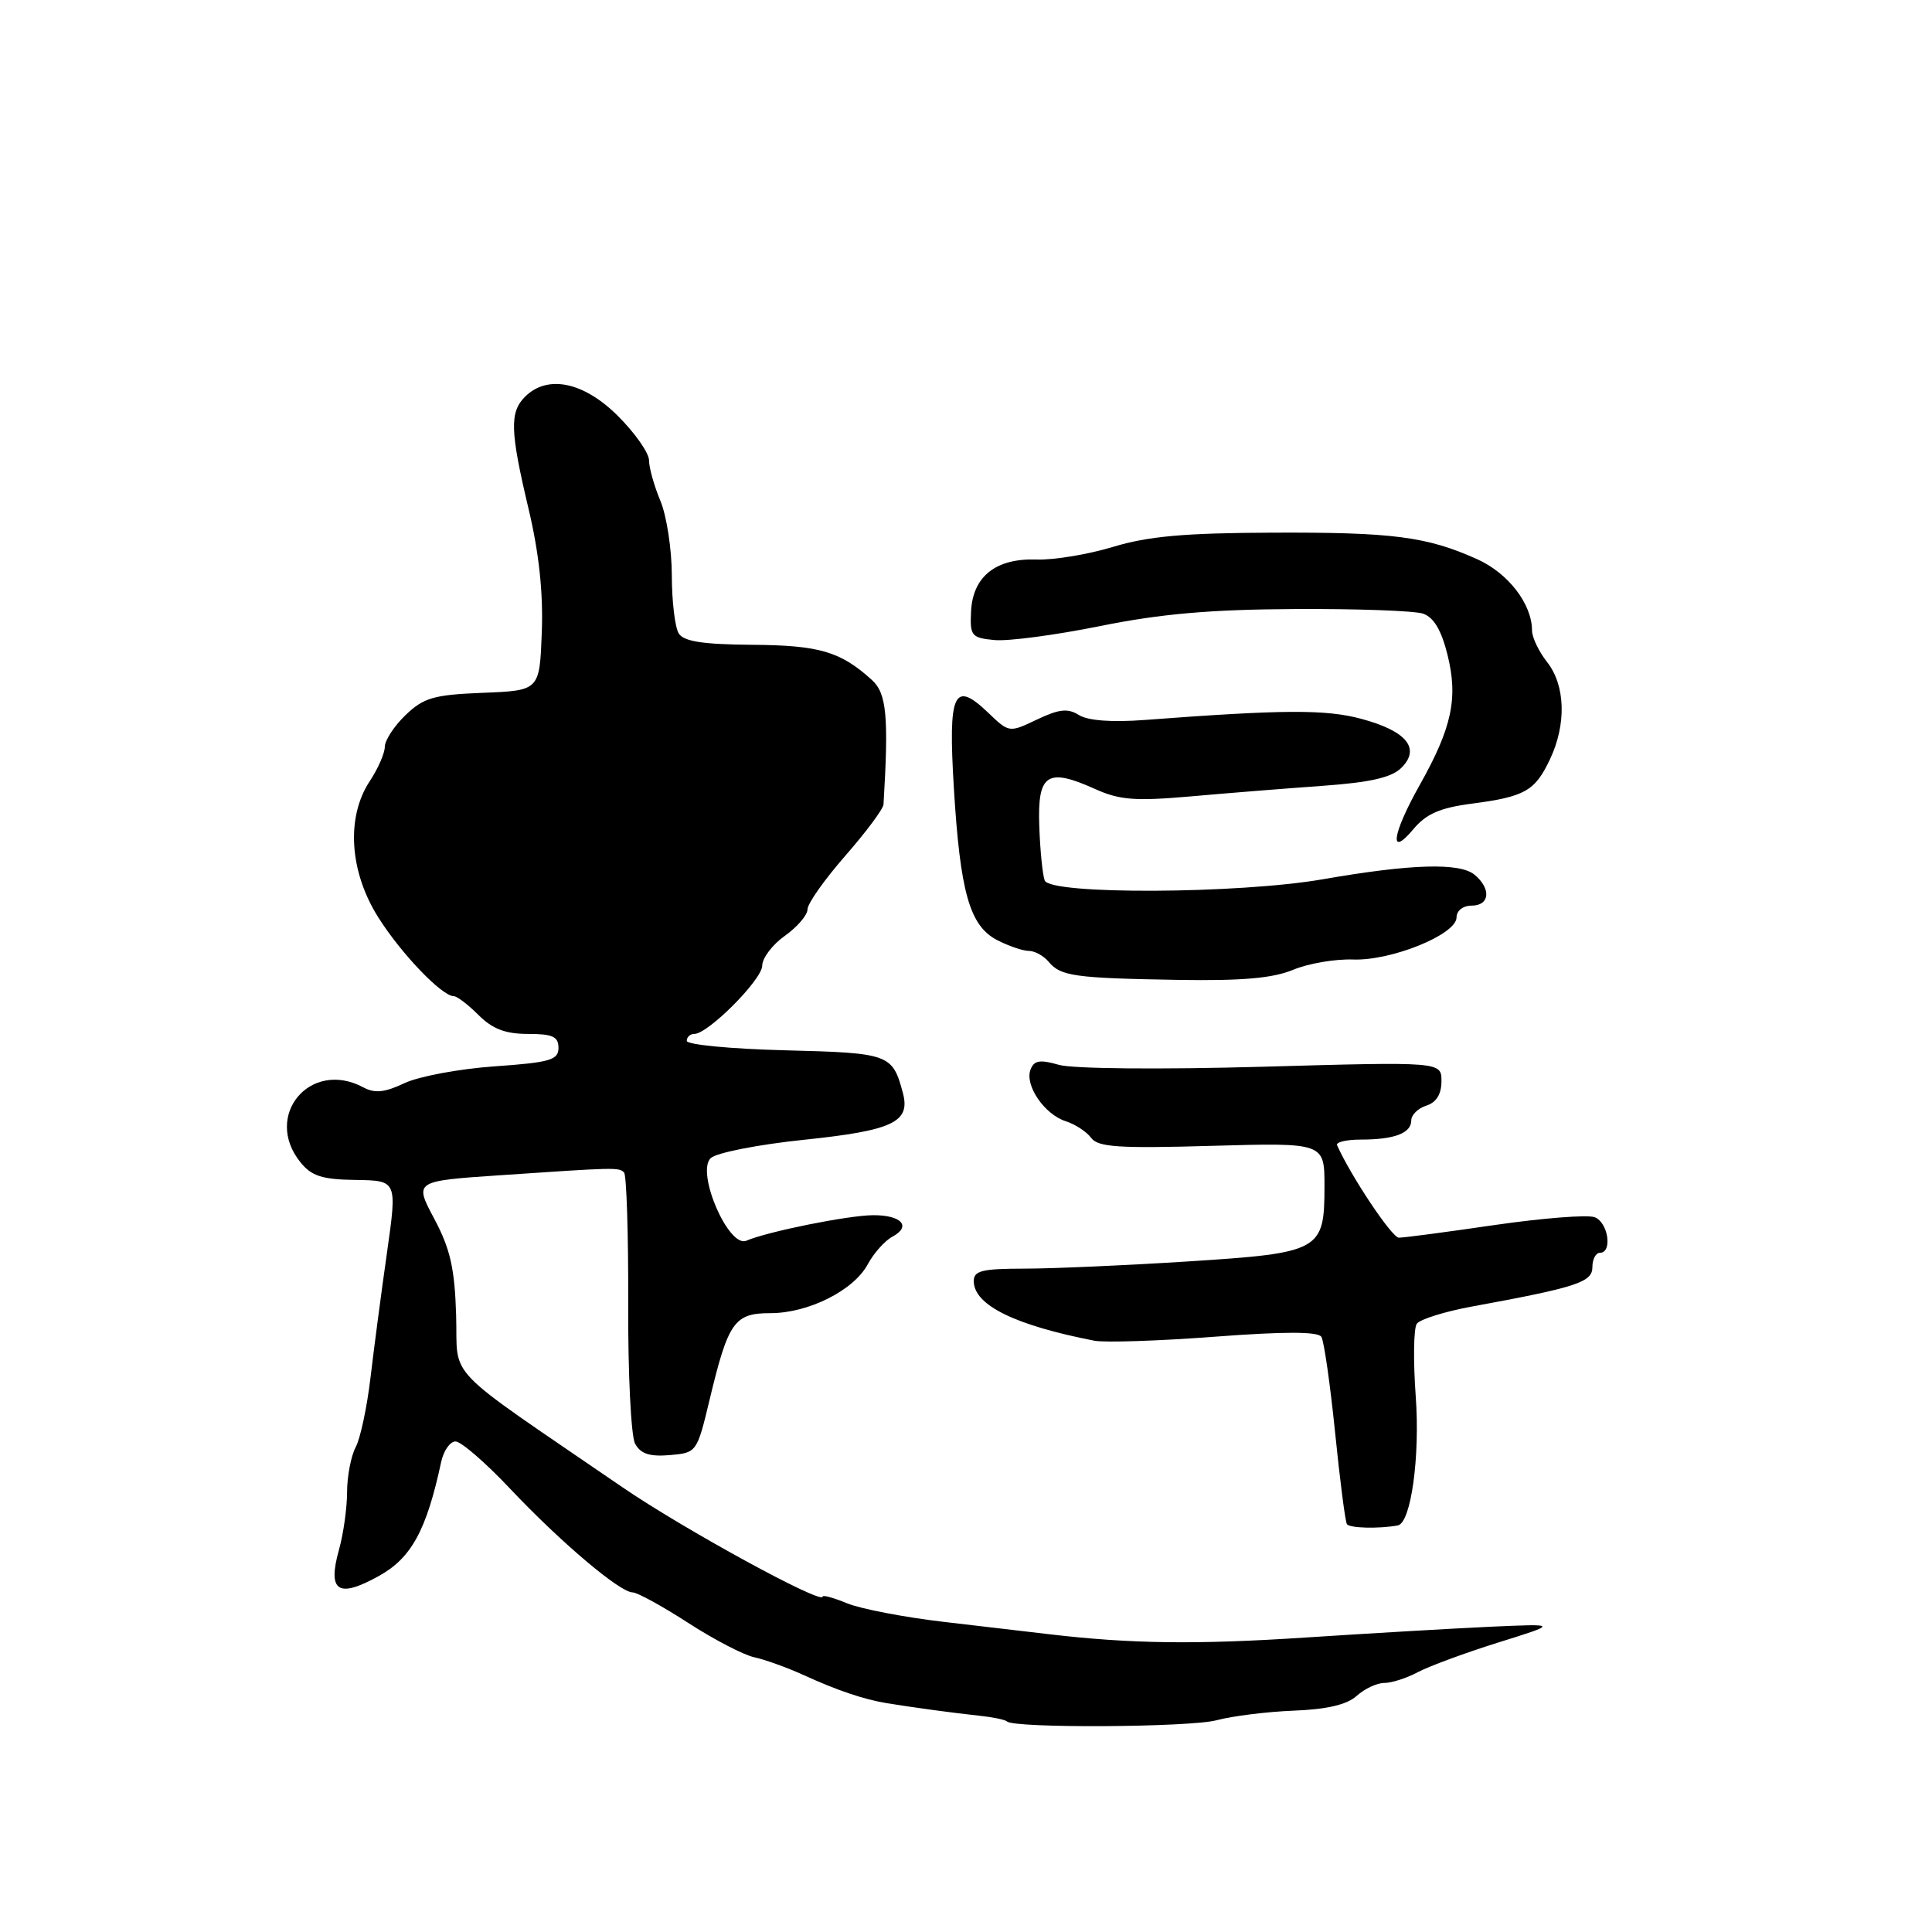<?xml version="1.0" encoding="UTF-8" standalone="no"?>
<!DOCTYPE svg PUBLIC "-//W3C//DTD SVG 1.1//EN" "http://www.w3.org/Graphics/SVG/1.1/DTD/svg11.dtd" >
<svg xmlns="http://www.w3.org/2000/svg" xmlns:xlink="http://www.w3.org/1999/xlink" version="1.1" viewBox="0 0 256 256">
 <g >
 <path fill="currentColor"
d=" M 161.21 227.94 C 163.30 227.38 167.90 226.81 171.44 226.67 C 175.83 226.50 178.48 225.88 179.77 224.71 C 180.81 223.77 182.45 223.00 183.42 223.00 C 184.40 223.00 186.39 222.36 187.85 221.58 C 189.31 220.80 194.10 219.03 198.50 217.65 C 206.50 215.15 206.50 215.15 197.50 215.55 C 192.55 215.78 181.53 216.42 173.00 216.98 C 158.51 217.93 149.87 217.82 139.00 216.54 C 136.53 216.25 130.22 215.52 125.00 214.90 C 119.78 214.29 114.04 213.18 112.25 212.45 C 110.46 211.71 109.00 211.31 109.00 211.56 C 109.00 212.68 90.56 202.61 82.45 197.05 C 58.28 180.49 60.71 183.00 60.44 174.26 C 60.25 168.06 59.66 165.47 57.54 161.49 C 54.88 156.50 54.88 156.50 66.19 155.73 C 81.64 154.68 82.00 154.67 82.69 155.36 C 83.02 155.69 83.27 163.50 83.24 172.71 C 83.20 181.92 83.61 190.28 84.15 191.29 C 84.88 192.64 86.06 193.03 88.74 192.81 C 92.32 192.50 92.35 192.46 94.03 185.45 C 96.50 175.15 97.30 174.00 102.08 174.00 C 107.13 174.00 113.14 170.98 114.99 167.51 C 115.78 166.05 117.24 164.41 118.24 163.87 C 120.81 162.50 119.46 161.00 115.69 161.02 C 112.36 161.04 101.67 163.20 98.90 164.40 C 96.55 165.42 92.20 155.35 94.17 153.46 C 94.90 152.75 100.45 151.66 106.50 151.03 C 118.31 149.80 120.66 148.69 119.64 144.83 C 118.26 139.67 117.86 139.52 104.04 139.17 C 96.87 138.99 91.00 138.43 91.00 137.92 C 91.00 137.41 91.45 137.00 92.00 137.00 C 93.83 137.00 101.00 129.79 101.00 127.95 C 101.00 126.95 102.35 125.17 104.00 124.00 C 105.65 122.83 107.00 121.25 107.00 120.49 C 107.00 119.73 109.25 116.55 112.00 113.40 C 114.75 110.26 117.03 107.20 117.07 106.59 C 117.77 94.94 117.49 91.87 115.53 90.10 C 111.38 86.33 108.57 85.50 99.67 85.44 C 93.15 85.39 90.61 85.00 89.94 83.94 C 89.44 83.15 89.02 79.67 89.02 76.22 C 89.01 72.76 88.33 68.32 87.50 66.35 C 86.67 64.37 86.00 61.96 86.00 61.00 C 86.00 60.03 84.15 57.38 81.88 55.12 C 77.36 50.60 72.54 49.60 69.57 52.57 C 67.51 54.63 67.59 57.11 70.04 67.44 C 71.42 73.24 71.99 78.55 71.79 83.77 C 71.50 91.50 71.50 91.50 64.00 91.80 C 57.49 92.06 56.15 92.44 53.75 94.74 C 52.24 96.19 51.00 98.08 50.99 98.94 C 50.99 99.80 50.09 101.85 49.00 103.50 C 45.84 108.27 46.29 115.48 50.12 121.55 C 53.15 126.36 58.56 132.00 60.13 132.00 C 60.56 132.00 62.03 133.12 63.41 134.50 C 65.25 136.34 66.97 137.00 69.95 137.00 C 73.23 137.00 74.00 137.35 74.00 138.85 C 74.00 140.46 72.89 140.78 65.50 141.30 C 60.83 141.63 55.47 142.63 53.58 143.53 C 50.98 144.76 49.67 144.90 48.14 144.08 C 41.11 140.31 34.81 147.84 39.82 154.02 C 41.29 155.84 42.70 156.29 47.13 156.35 C 52.63 156.43 52.63 156.43 51.28 165.97 C 50.53 171.21 49.55 178.68 49.09 182.57 C 48.63 186.46 47.75 190.60 47.13 191.76 C 46.51 192.92 46.00 195.59 45.99 197.68 C 45.99 199.78 45.51 203.24 44.91 205.37 C 43.38 210.88 44.79 211.82 50.16 208.85 C 54.50 206.46 56.50 202.81 58.45 193.75 C 58.77 192.24 59.63 191.00 60.36 191.00 C 61.09 191.00 64.35 193.82 67.59 197.26 C 74.24 204.31 82.14 211.00 83.82 211.00 C 84.43 211.00 87.74 212.81 91.17 215.03 C 94.60 217.25 98.56 219.31 99.96 219.60 C 101.35 219.90 104.30 220.96 106.50 221.96 C 110.93 223.99 114.47 225.18 117.50 225.68 C 121.13 226.27 126.45 226.99 129.76 227.34 C 131.55 227.53 133.20 227.87 133.43 228.10 C 134.36 229.02 157.68 228.89 161.21 227.94 Z  M 185.21 202.13 C 186.96 201.81 188.18 193.04 187.59 185.00 C 187.25 180.32 187.31 176.01 187.73 175.41 C 188.15 174.81 191.43 173.79 195.00 173.13 C 208.96 170.57 211.00 169.90 211.00 167.90 C 211.00 166.86 211.45 166.00 212.00 166.00 C 213.69 166.00 213.10 161.98 211.31 161.29 C 210.38 160.93 204.42 161.40 198.06 162.32 C 191.70 163.25 185.98 164.01 185.35 164.00 C 184.44 164.00 178.98 155.82 177.17 151.75 C 176.98 151.34 178.41 151.00 180.33 151.00 C 184.77 151.00 187.00 150.15 187.00 148.46 C 187.00 147.73 187.90 146.85 189.00 146.50 C 190.32 146.08 191.00 144.99 191.00 143.27 C 191.00 140.68 191.00 140.68 167.25 141.35 C 153.64 141.73 142.14 141.62 140.32 141.10 C 137.79 140.37 137.02 140.50 136.55 141.73 C 135.75 143.80 138.40 147.67 141.22 148.57 C 142.47 148.97 143.98 149.96 144.58 150.77 C 145.48 152.00 148.20 152.19 160.58 151.83 C 175.50 151.41 175.50 151.41 175.50 157.17 C 175.50 165.75 175.00 166.02 157.37 167.15 C 149.19 167.67 139.46 168.10 135.75 168.10 C 130.06 168.11 129.00 168.38 129.03 169.80 C 129.09 172.95 134.49 175.60 145.00 177.65 C 146.38 177.92 153.56 177.68 160.97 177.12 C 170.24 176.42 174.65 176.43 175.09 177.14 C 175.44 177.71 176.25 183.38 176.90 189.74 C 177.54 196.10 178.25 201.59 178.47 201.95 C 178.80 202.49 182.65 202.59 185.21 202.13 Z  M 171.33 128.51 C 173.33 127.67 176.90 127.06 179.25 127.14 C 184.35 127.34 193.00 123.82 193.00 121.56 C 193.00 120.67 193.86 120.00 195.00 120.00 C 197.41 120.00 197.62 117.76 195.39 115.91 C 193.43 114.28 186.98 114.47 175.33 116.50 C 164.14 118.45 139.15 118.57 138.43 116.67 C 138.15 115.94 137.82 112.69 137.71 109.46 C 137.46 102.54 138.75 101.68 145.11 104.55 C 148.35 106.01 150.41 106.17 157.74 105.53 C 162.56 105.10 170.42 104.47 175.21 104.13 C 181.60 103.67 184.40 103.03 185.70 101.73 C 188.26 99.17 186.39 96.87 180.42 95.26 C 175.70 93.98 170.06 94.01 151.67 95.40 C 147.32 95.73 144.16 95.49 142.97 94.75 C 141.49 93.82 140.34 93.95 137.41 95.34 C 133.72 97.10 133.72 97.10 130.94 94.44 C 126.38 90.07 125.62 91.73 126.39 104.39 C 127.23 118.28 128.49 122.68 132.13 124.57 C 133.65 125.35 135.54 126.00 136.33 126.00 C 137.11 126.00 138.29 126.65 138.95 127.44 C 140.53 129.35 142.40 129.61 156.09 129.84 C 164.58 129.98 168.65 129.62 171.33 128.51 Z  M 195.00 106.49 C 202.06 105.57 203.39 104.81 205.37 100.63 C 207.58 95.98 207.43 90.82 205.00 87.73 C 203.90 86.33 203.00 84.45 203.00 83.54 C 203.00 80.04 199.85 75.94 195.72 74.09 C 189.05 71.09 184.52 70.51 168.50 70.58 C 156.99 70.62 152.10 71.06 147.50 72.46 C 144.20 73.46 139.64 74.22 137.36 74.14 C 131.96 73.95 128.90 76.37 128.67 81.02 C 128.51 84.26 128.73 84.52 131.76 84.81 C 133.56 84.99 139.86 84.15 145.76 82.96 C 153.74 81.34 160.36 80.76 171.50 80.70 C 179.75 80.65 187.43 80.93 188.56 81.31 C 189.98 81.80 190.99 83.50 191.80 86.76 C 193.23 92.50 192.39 96.42 188.13 104.00 C 184.46 110.52 183.99 113.79 187.29 109.86 C 188.98 107.84 190.80 107.04 195.00 106.49 Z "/>
</g>
</svg>